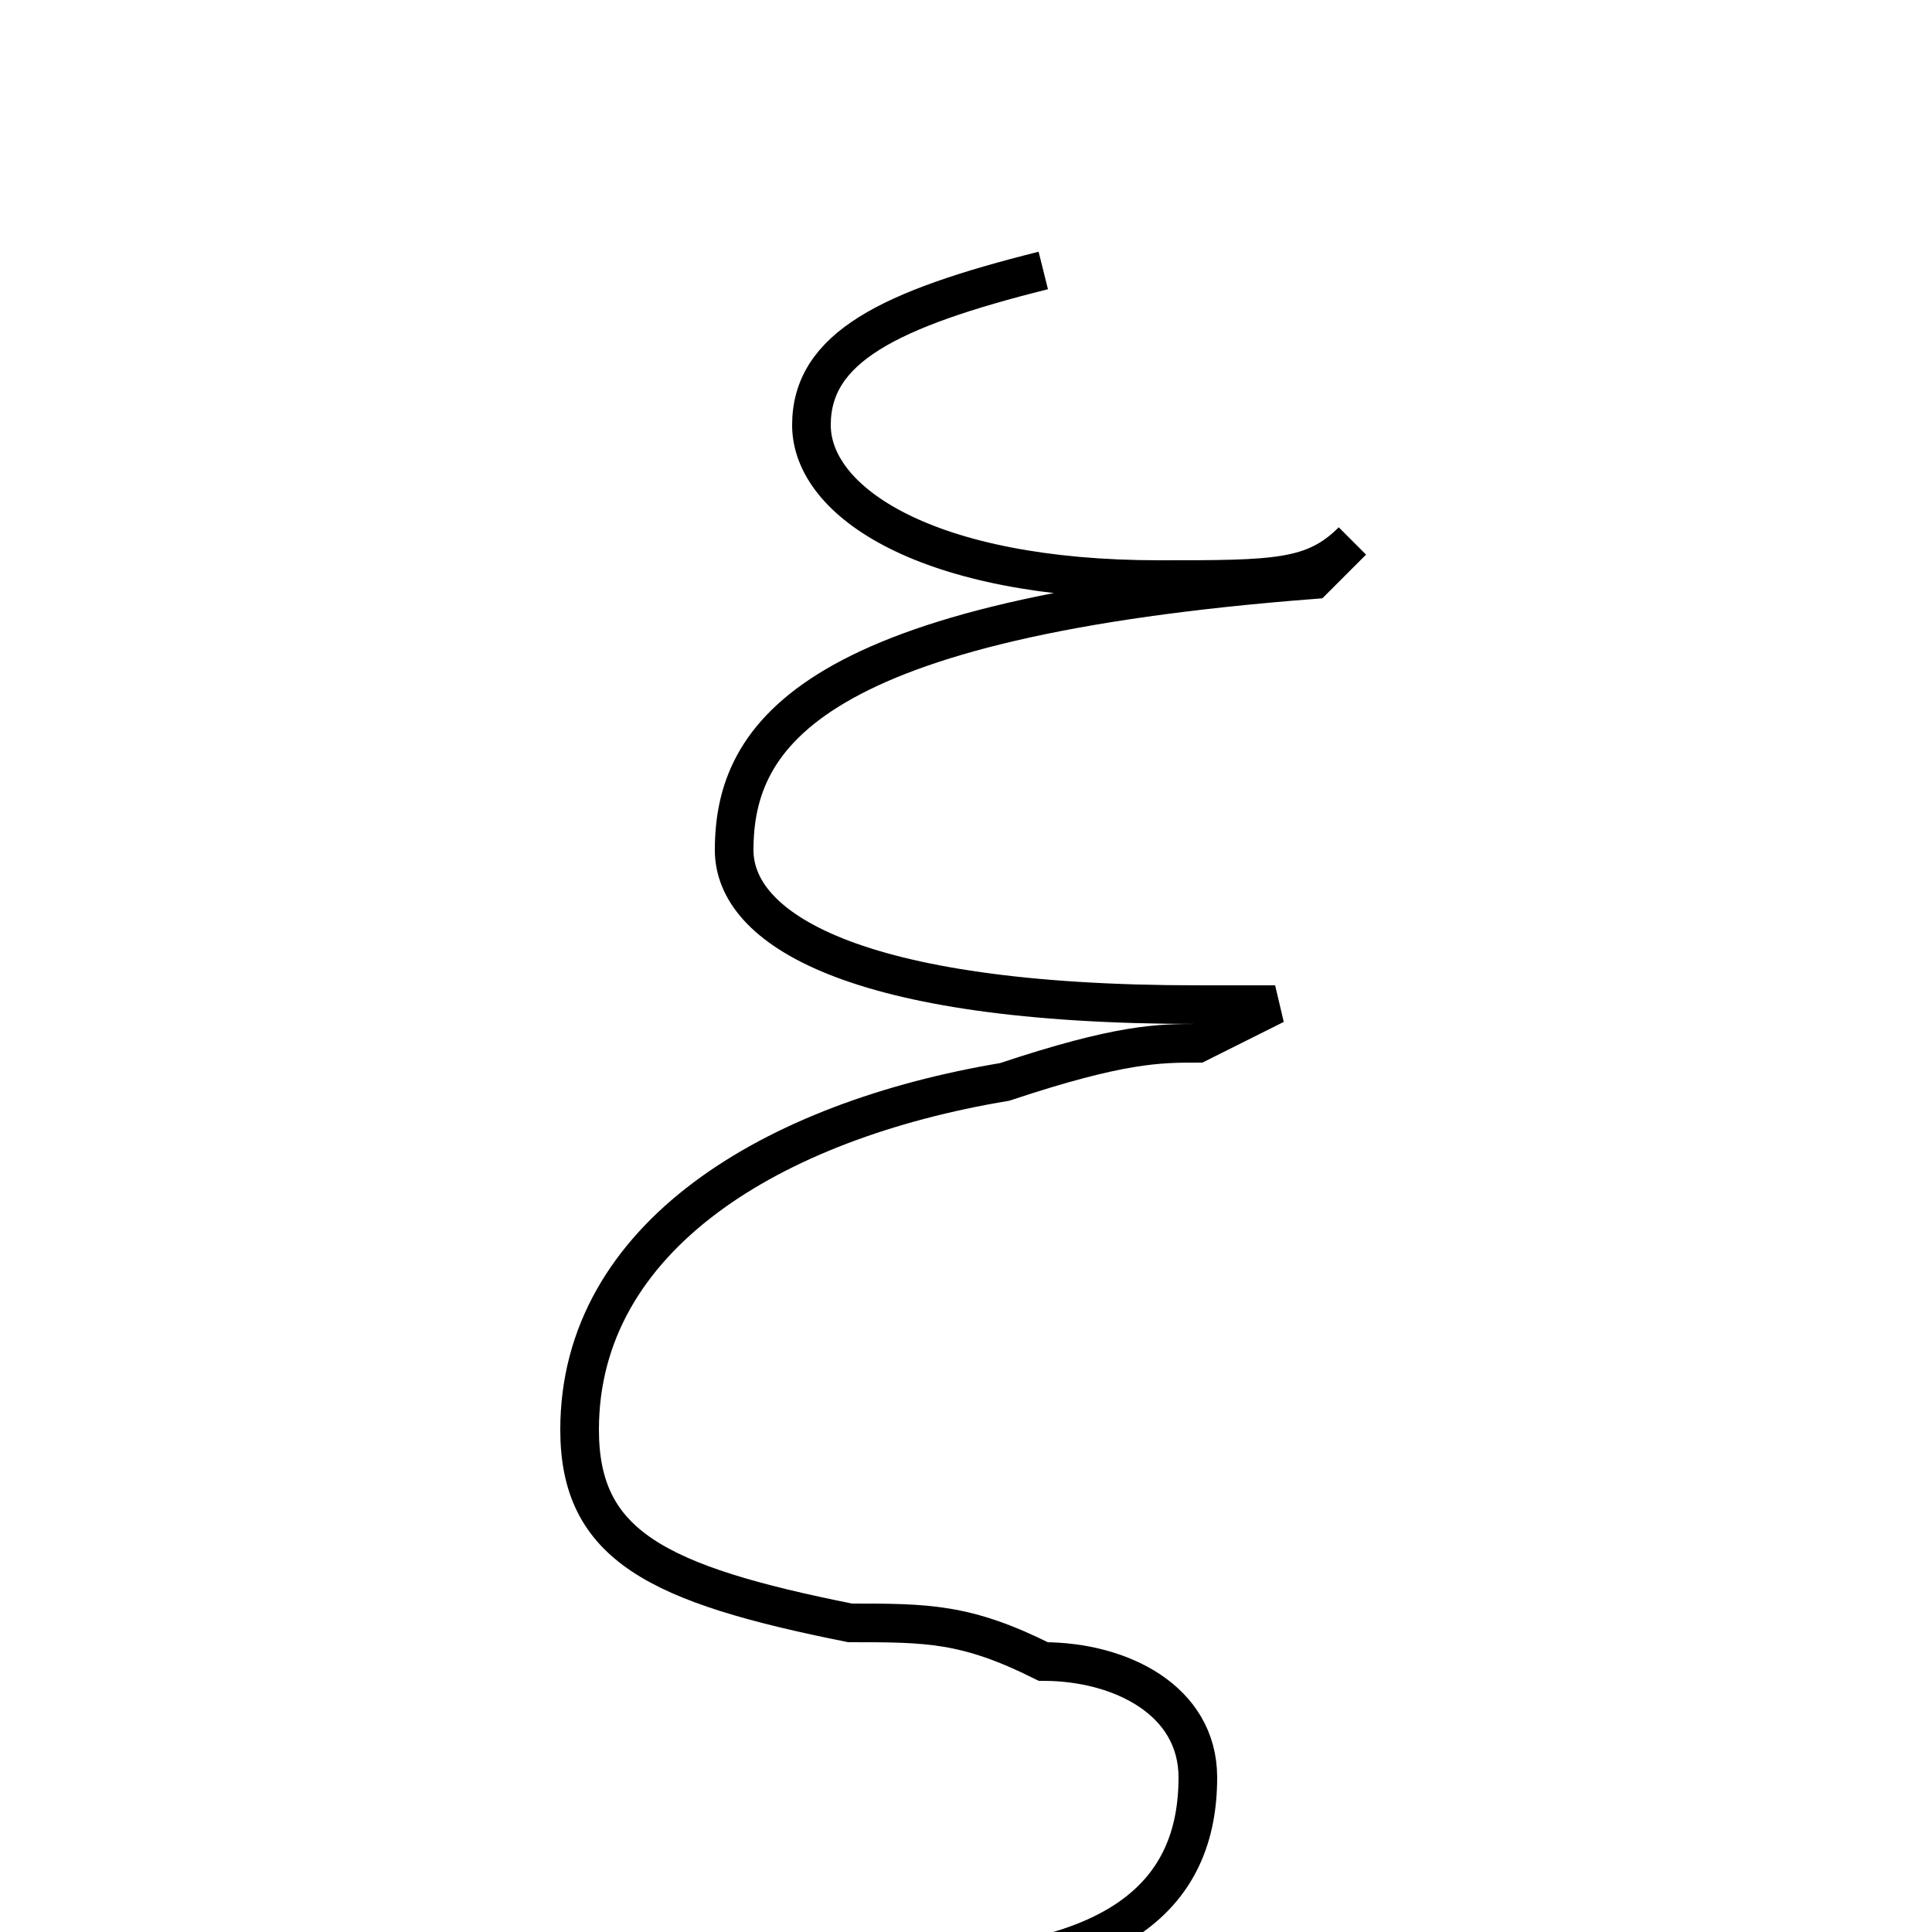 <?xml version='1.0' encoding='utf8'?>
<svg viewBox="0.0 -6.0 50.0 50.0" version="1.1" xmlns="http://www.w3.org/2000/svg">
<rect x="0.0" y="-6.0" width="50.0" height="50.0" fill="#808080" stroke="none"/>
<rect x="-1000" y="-1000" width="2000" height="2000" stroke="white" fill="white"/>
<g style="fill:white;stroke:#000000;  stroke-width:1">
<path d="M 27 -37 C 23 -36 21 -35 21 -33 C 21 -31 24 -29 30 -29 C 33 -29 34 -29 35 -30 L 34 -29 C 21 -28 19 -25 19 -22 C 19 -20 22 -18 31 -18 L 33 -18 L 31 -17 C 30 -17 29 -17 26 -16 C 20 -15 15 -12 15 -7 C 15 -4 17 -3 22 -2 C 24 -2 25 -2 27 -1 C 29 -1 31 0 31 2 C 31 5 29 7 23 7" transform="translate(0.0 38.0)" />
</g>
</svg>